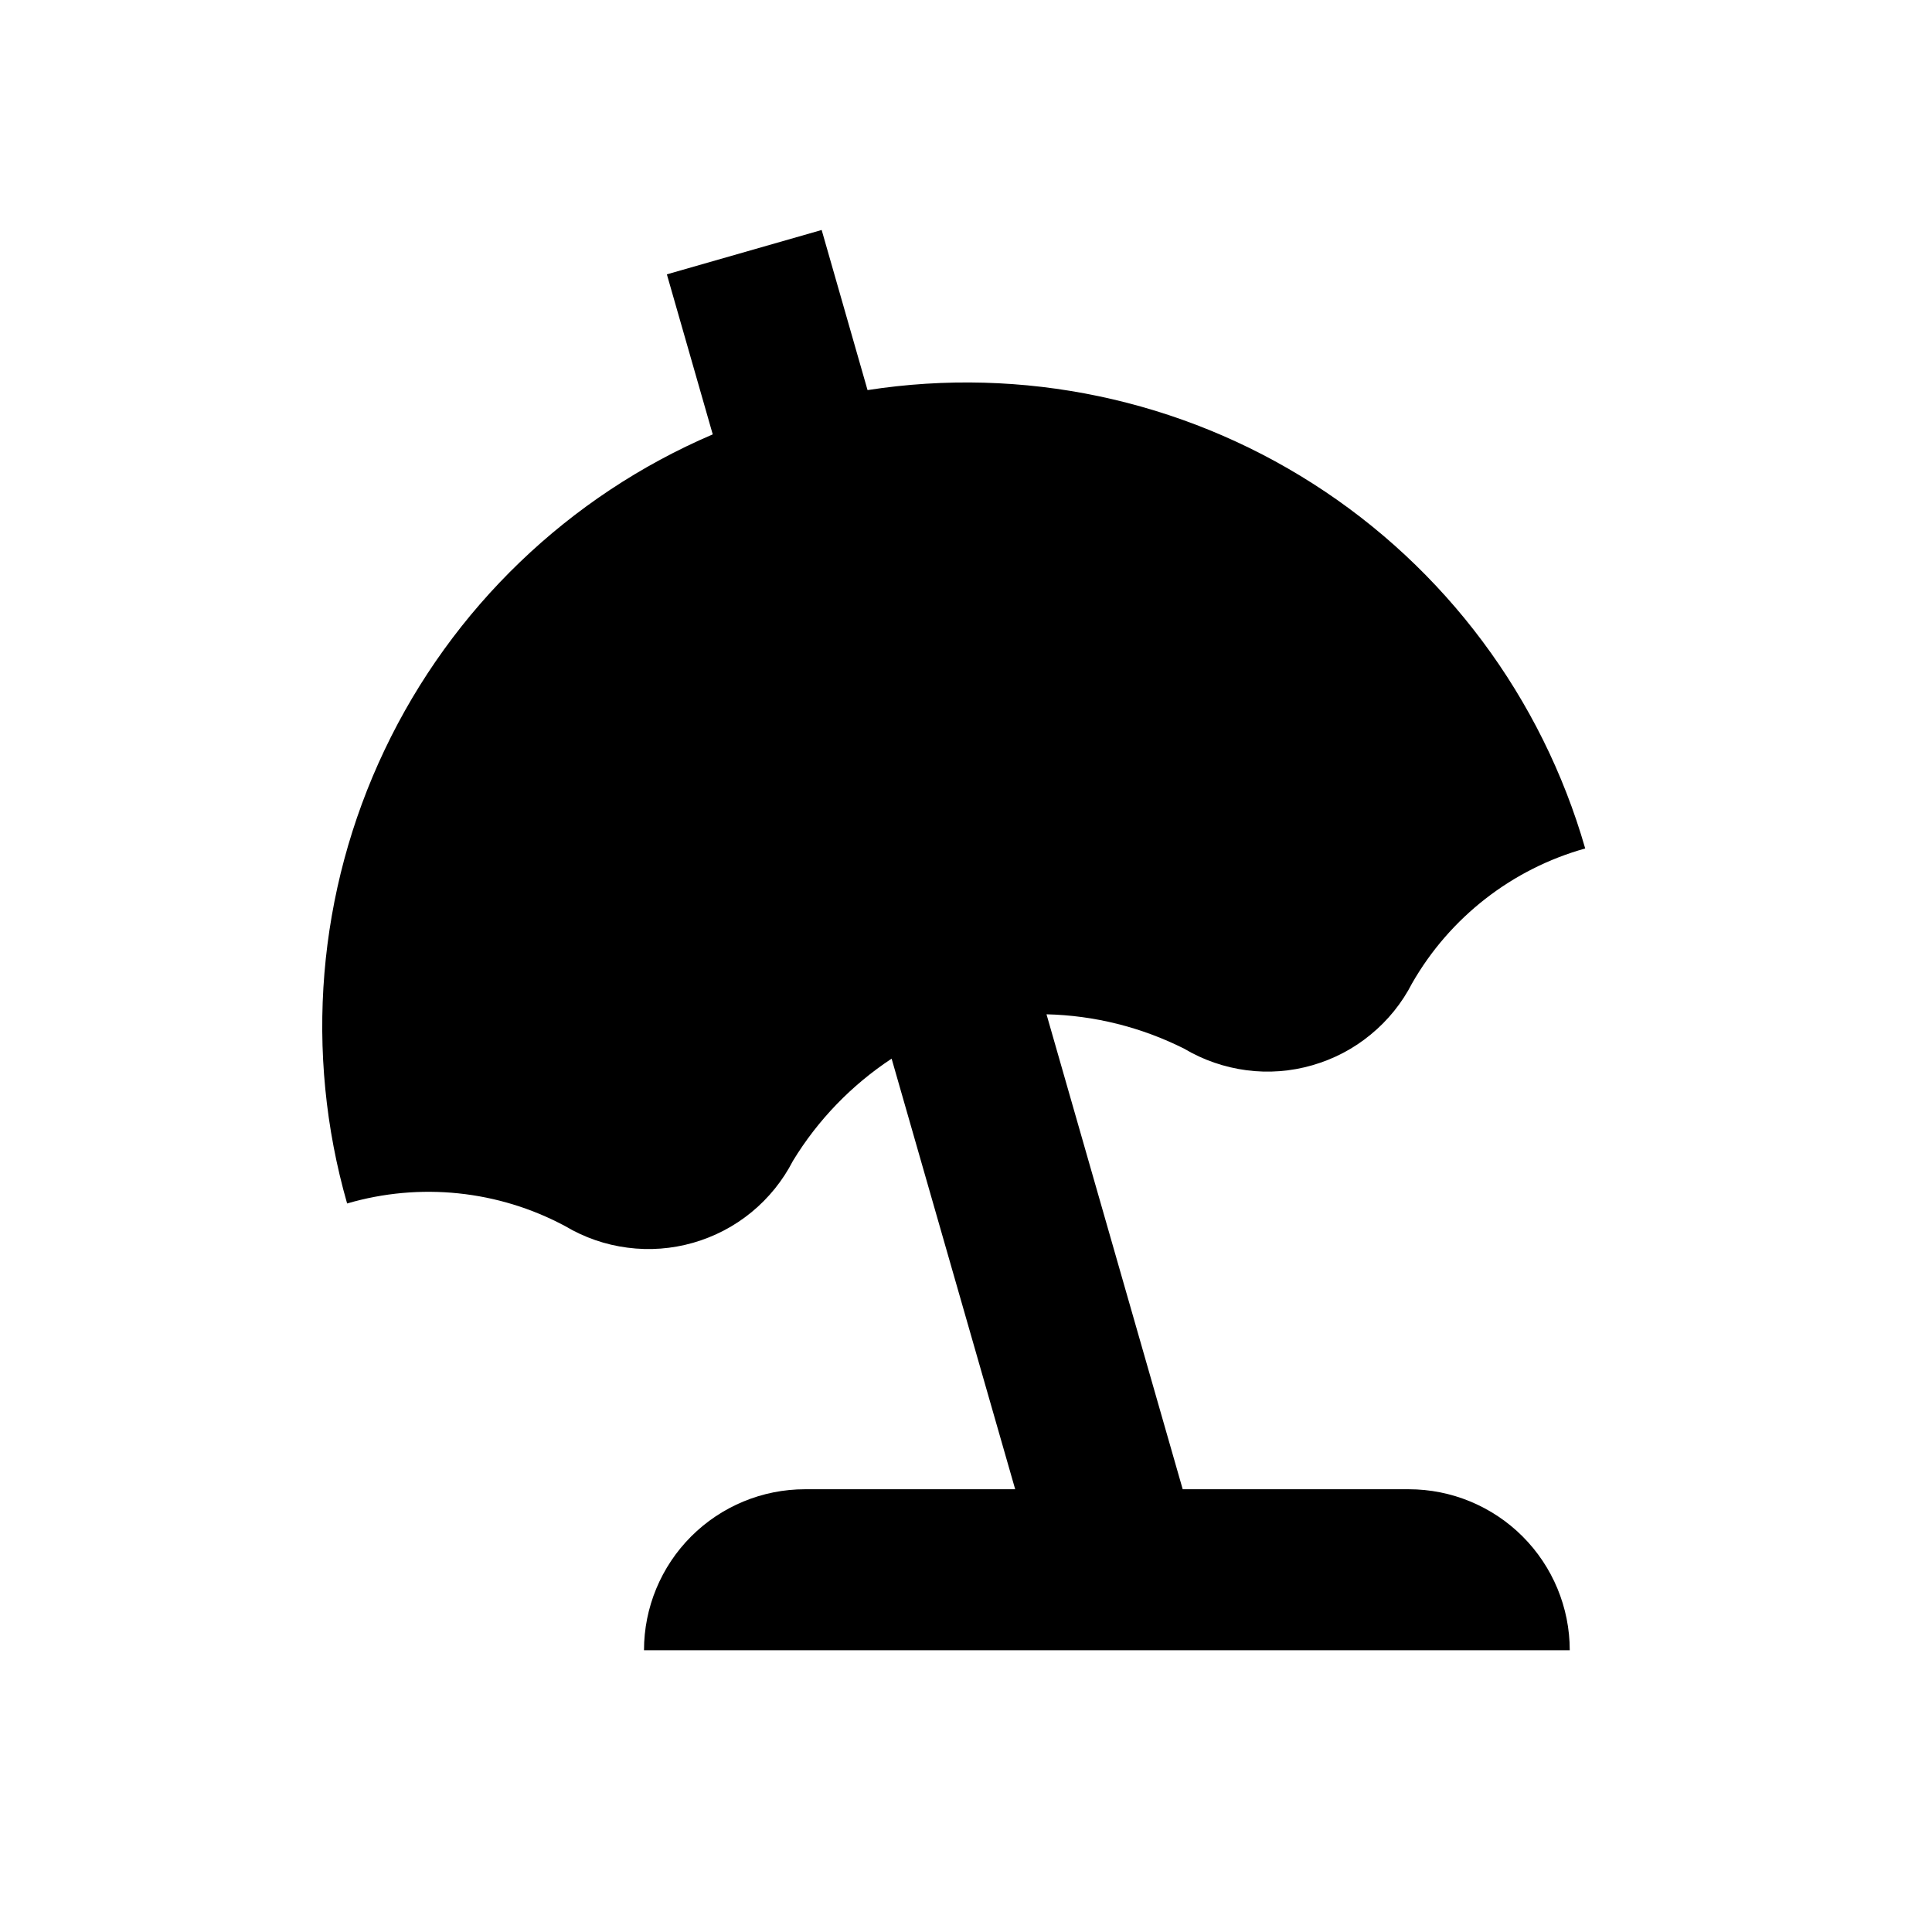 <svg xmlns="http://www.w3.org/2000/svg" width="1.5em" height="1.5em" fill="none" viewBox="0 0 24 24"><path fill="currentColor" d="M17.5 18.5H14.692L13 12.6C13.595 12.614 14.178 12.76 14.71 13.027C14.947 13.168 15.211 13.259 15.485 13.295C15.758 13.331 16.036 13.31 16.302 13.233C16.567 13.157 16.814 13.028 17.027 12.852C17.241 12.677 17.416 12.46 17.542 12.214C18.011 11.396 18.783 10.794 19.692 10.54C19.154 8.668 17.952 7.057 16.311 6.009C14.669 4.96 12.702 4.547 10.777 4.846L10.207 2.857L8.284 3.408L8.854 5.396C7.064 6.162 5.614 7.556 4.778 9.315C3.941 11.074 3.776 13.078 4.312 14.95C5.217 14.685 6.191 14.786 7.022 15.232C7.259 15.373 7.522 15.464 7.795 15.499C8.069 15.535 8.346 15.514 8.611 15.438C8.876 15.362 9.123 15.233 9.336 15.058C9.549 14.883 9.724 14.666 9.85 14.421C10.16 13.912 10.579 13.479 11.076 13.151L12.611 18.5H10C9.47 18.5 8.961 18.711 8.586 19.086C8.211 19.461 8 19.97 8 20.5H19.5C19.5 19.97 19.289 19.461 18.914 19.086C18.539 18.711 18.03 18.5 17.5 18.5Z"/></svg>